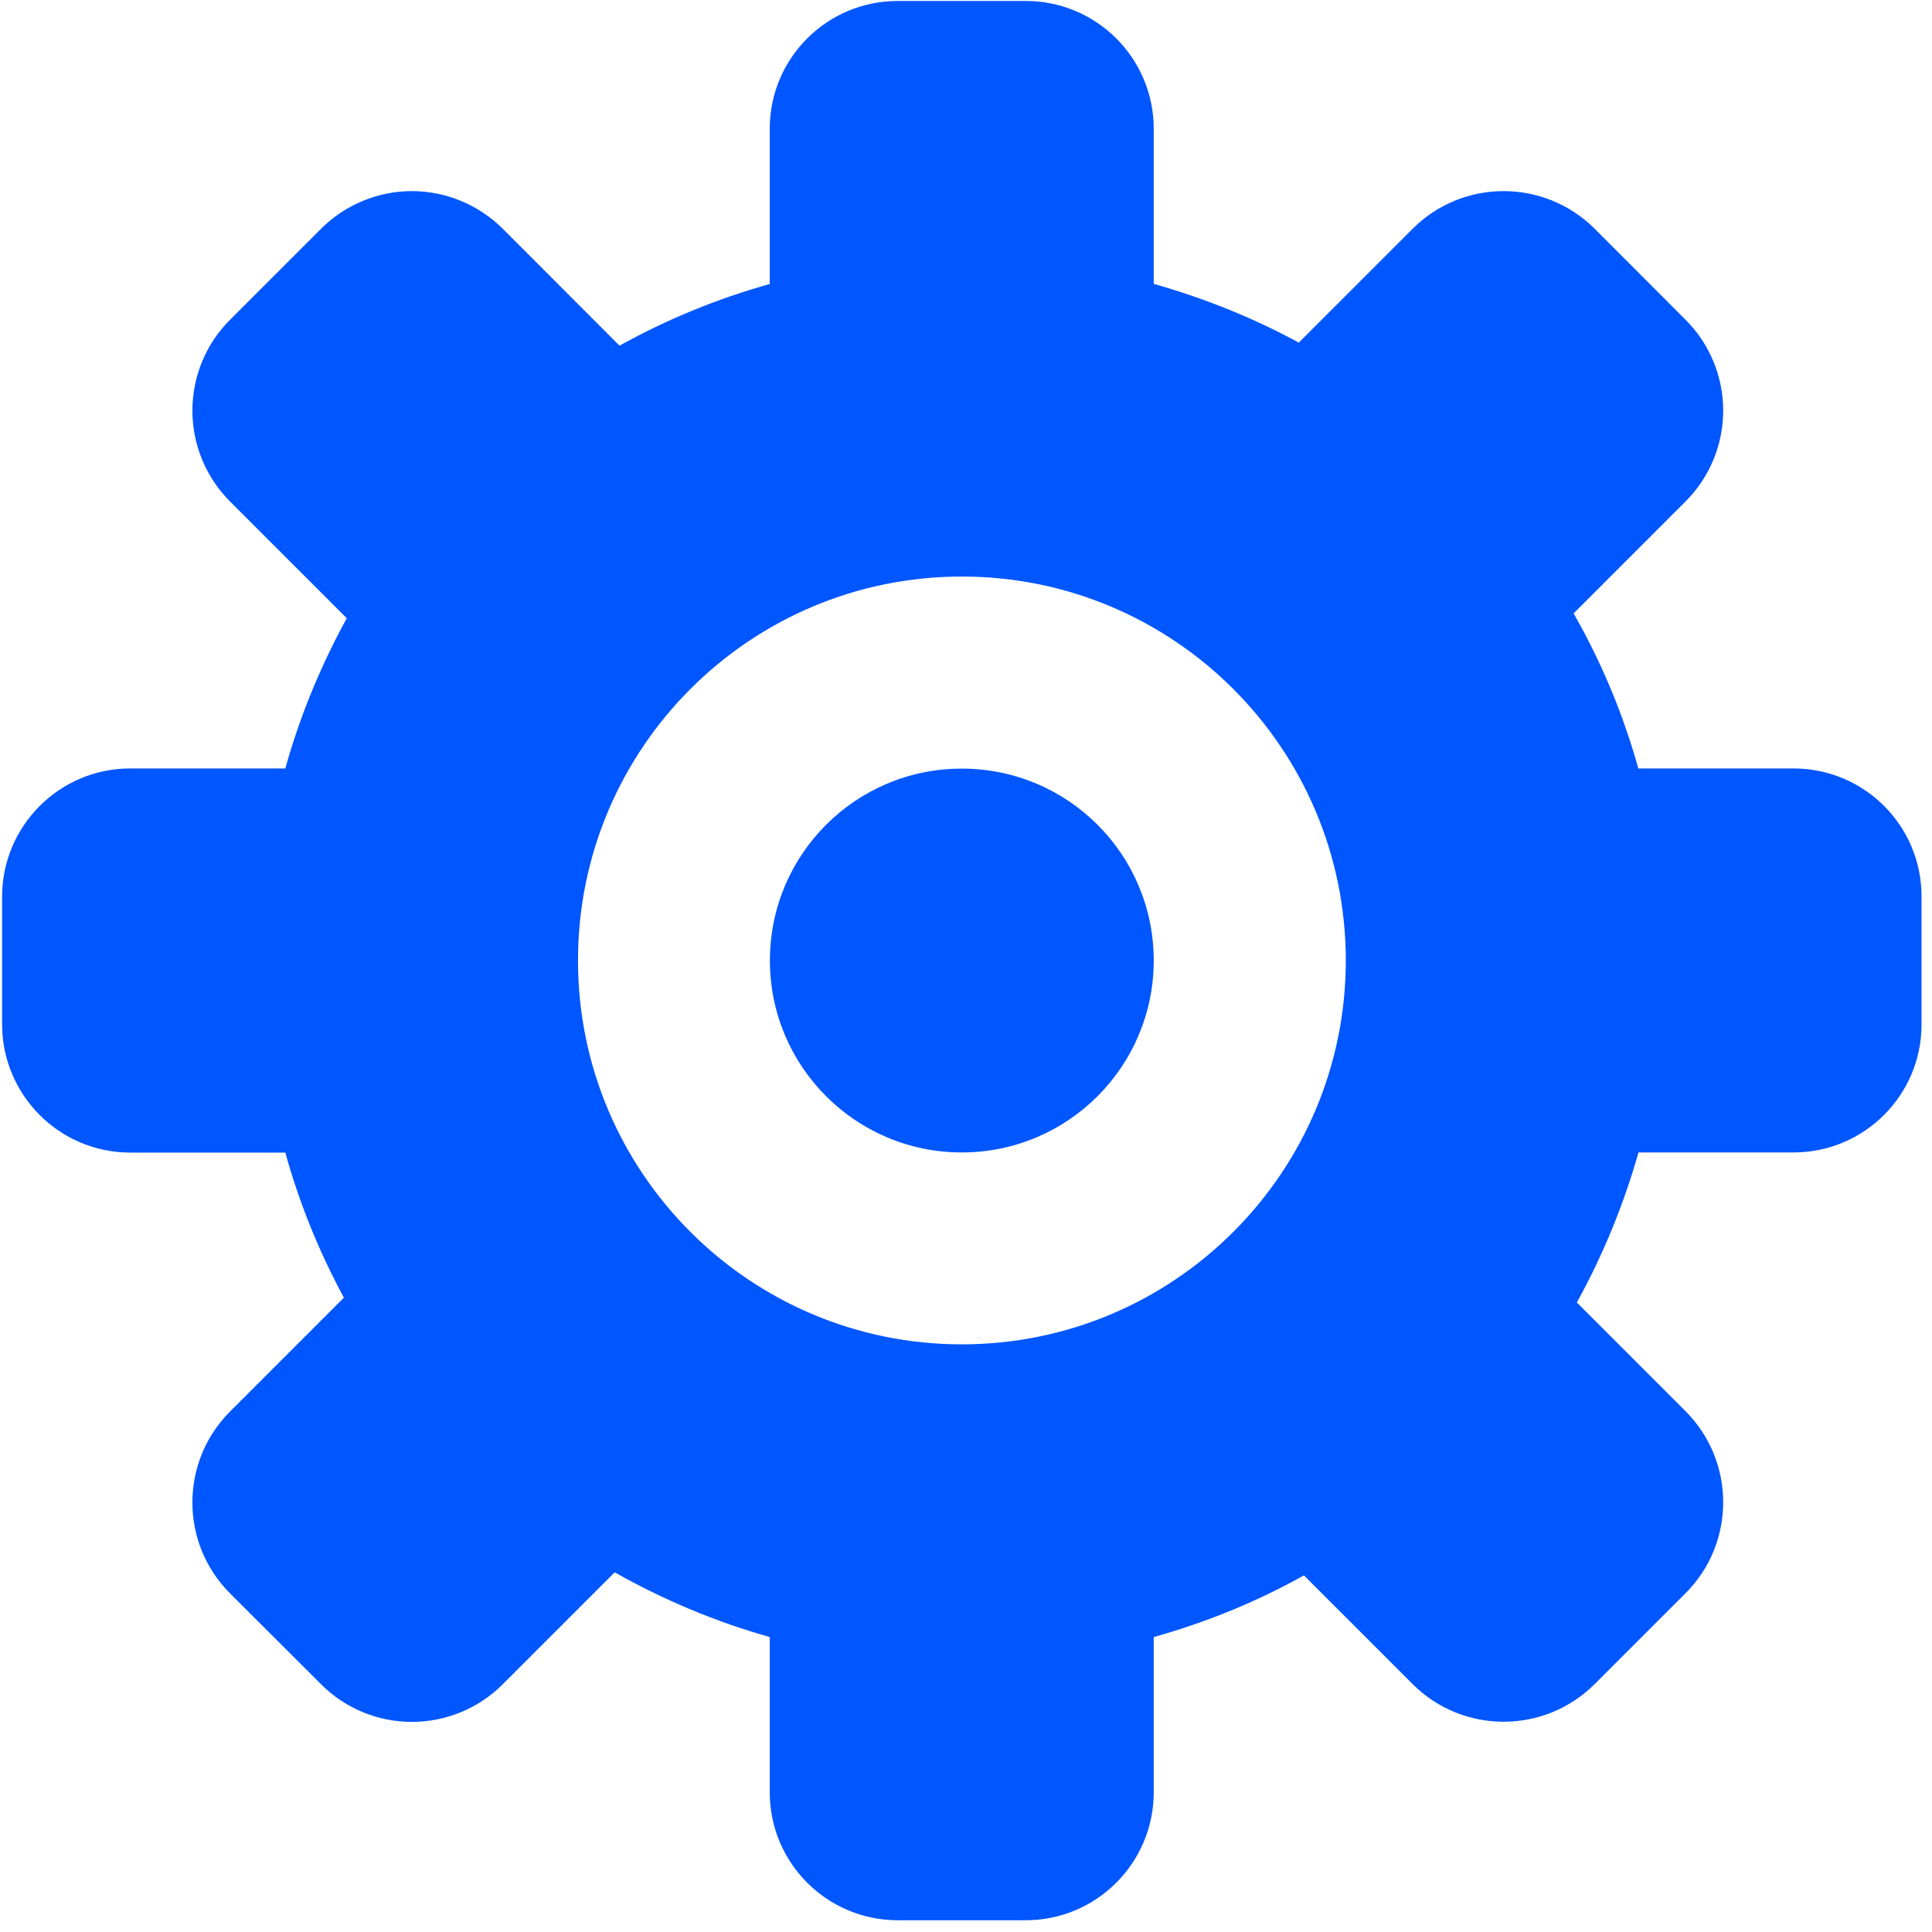<?xml version="1.0" encoding="UTF-8"?>
<svg width="12px" height="12px" viewBox="0 0 12 12" version="1.1" xmlns="http://www.w3.org/2000/svg" xmlns:xlink="http://www.w3.org/1999/xlink">
    <title>设置</title>
    <g id="CRM" stroke="none" stroke-width="1" fill="none" fill-rule="evenodd">
        <g id="线索管理-自定义检索项展开" transform="translate(-1746, -203)" fill="#0056FF" fill-rule="nonzero">
            <g id="编组-8" transform="translate(431, 172)">
                <g id="设置" transform="translate(1315, 31)">
                    <path d="M11.14,7.158 L10.177,7.158 C10.085,7.482 9.957,7.795 9.794,8.09 L10.469,8.765 C10.781,9.078 10.781,9.584 10.469,9.896 L9.905,10.46 C9.592,10.772 9.086,10.772 8.774,10.46 L8.099,9.785 C7.807,9.948 7.495,10.076 7.166,10.168 L7.166,11.132 C7.166,11.571 6.81,11.927 6.371,11.927 L5.576,11.927 C5.137,11.927 4.781,11.571 4.781,11.132 L4.781,10.168 C4.445,10.073 4.122,9.938 3.818,9.766 L3.123,10.461 C2.973,10.611 2.77,10.695 2.558,10.695 C2.347,10.695 2.143,10.611 1.994,10.461 L1.429,9.897 C1.117,9.585 1.117,9.079 1.429,8.767 L2.136,8.06 C1.981,7.774 1.859,7.472 1.772,7.159 L0.808,7.159 C0.369,7.158 0.014,6.802 0.013,6.363 L0.013,5.568 C0.014,5.129 0.37,4.773 0.809,4.773 L1.772,4.773 C1.864,4.444 1.993,4.133 2.154,3.84 L1.429,3.115 C1.279,2.965 1.195,2.762 1.195,2.55 C1.195,2.339 1.279,2.135 1.429,1.986 L1.994,1.421 C2.143,1.272 2.347,1.187 2.558,1.187 C2.77,1.187 2.973,1.272 3.123,1.421 L3.848,2.147 C4.141,1.984 4.453,1.856 4.781,1.764 L4.781,0.8 C4.781,0.361 5.137,0.006 5.576,0.006 L6.371,0.006 C6.81,0.006 7.166,0.361 7.166,0.8 L7.166,1.763 C7.482,1.853 7.784,1.974 8.067,2.128 L8.774,1.421 C9.086,1.109 9.592,1.109 9.905,1.421 L10.469,1.986 C10.619,2.135 10.703,2.339 10.703,2.55 C10.703,2.762 10.619,2.965 10.469,3.115 L9.774,3.81 C9.947,4.113 10.082,4.436 10.176,4.773 L11.14,4.773 C11.579,4.773 11.935,5.128 11.935,5.568 L11.935,6.363 C11.935,6.802 11.579,7.158 11.14,7.158 Z M5.974,3.581 C4.657,3.581 3.59,4.649 3.59,5.966 C3.59,7.282 4.657,8.35 5.974,8.35 C7.291,8.35 8.359,7.282 8.359,5.966 C8.359,4.649 7.291,3.581 5.974,3.581 L5.974,3.581 Z M5.974,7.158 C5.315,7.158 4.782,6.624 4.782,5.966 C4.782,5.307 5.315,4.774 5.974,4.774 C6.633,4.774 7.166,5.307 7.166,5.966 C7.166,6.624 6.633,7.158 5.974,7.158 L5.974,7.158 Z" id="形状"></path>
                </g>
            </g>
        </g>
    </g>
</svg>